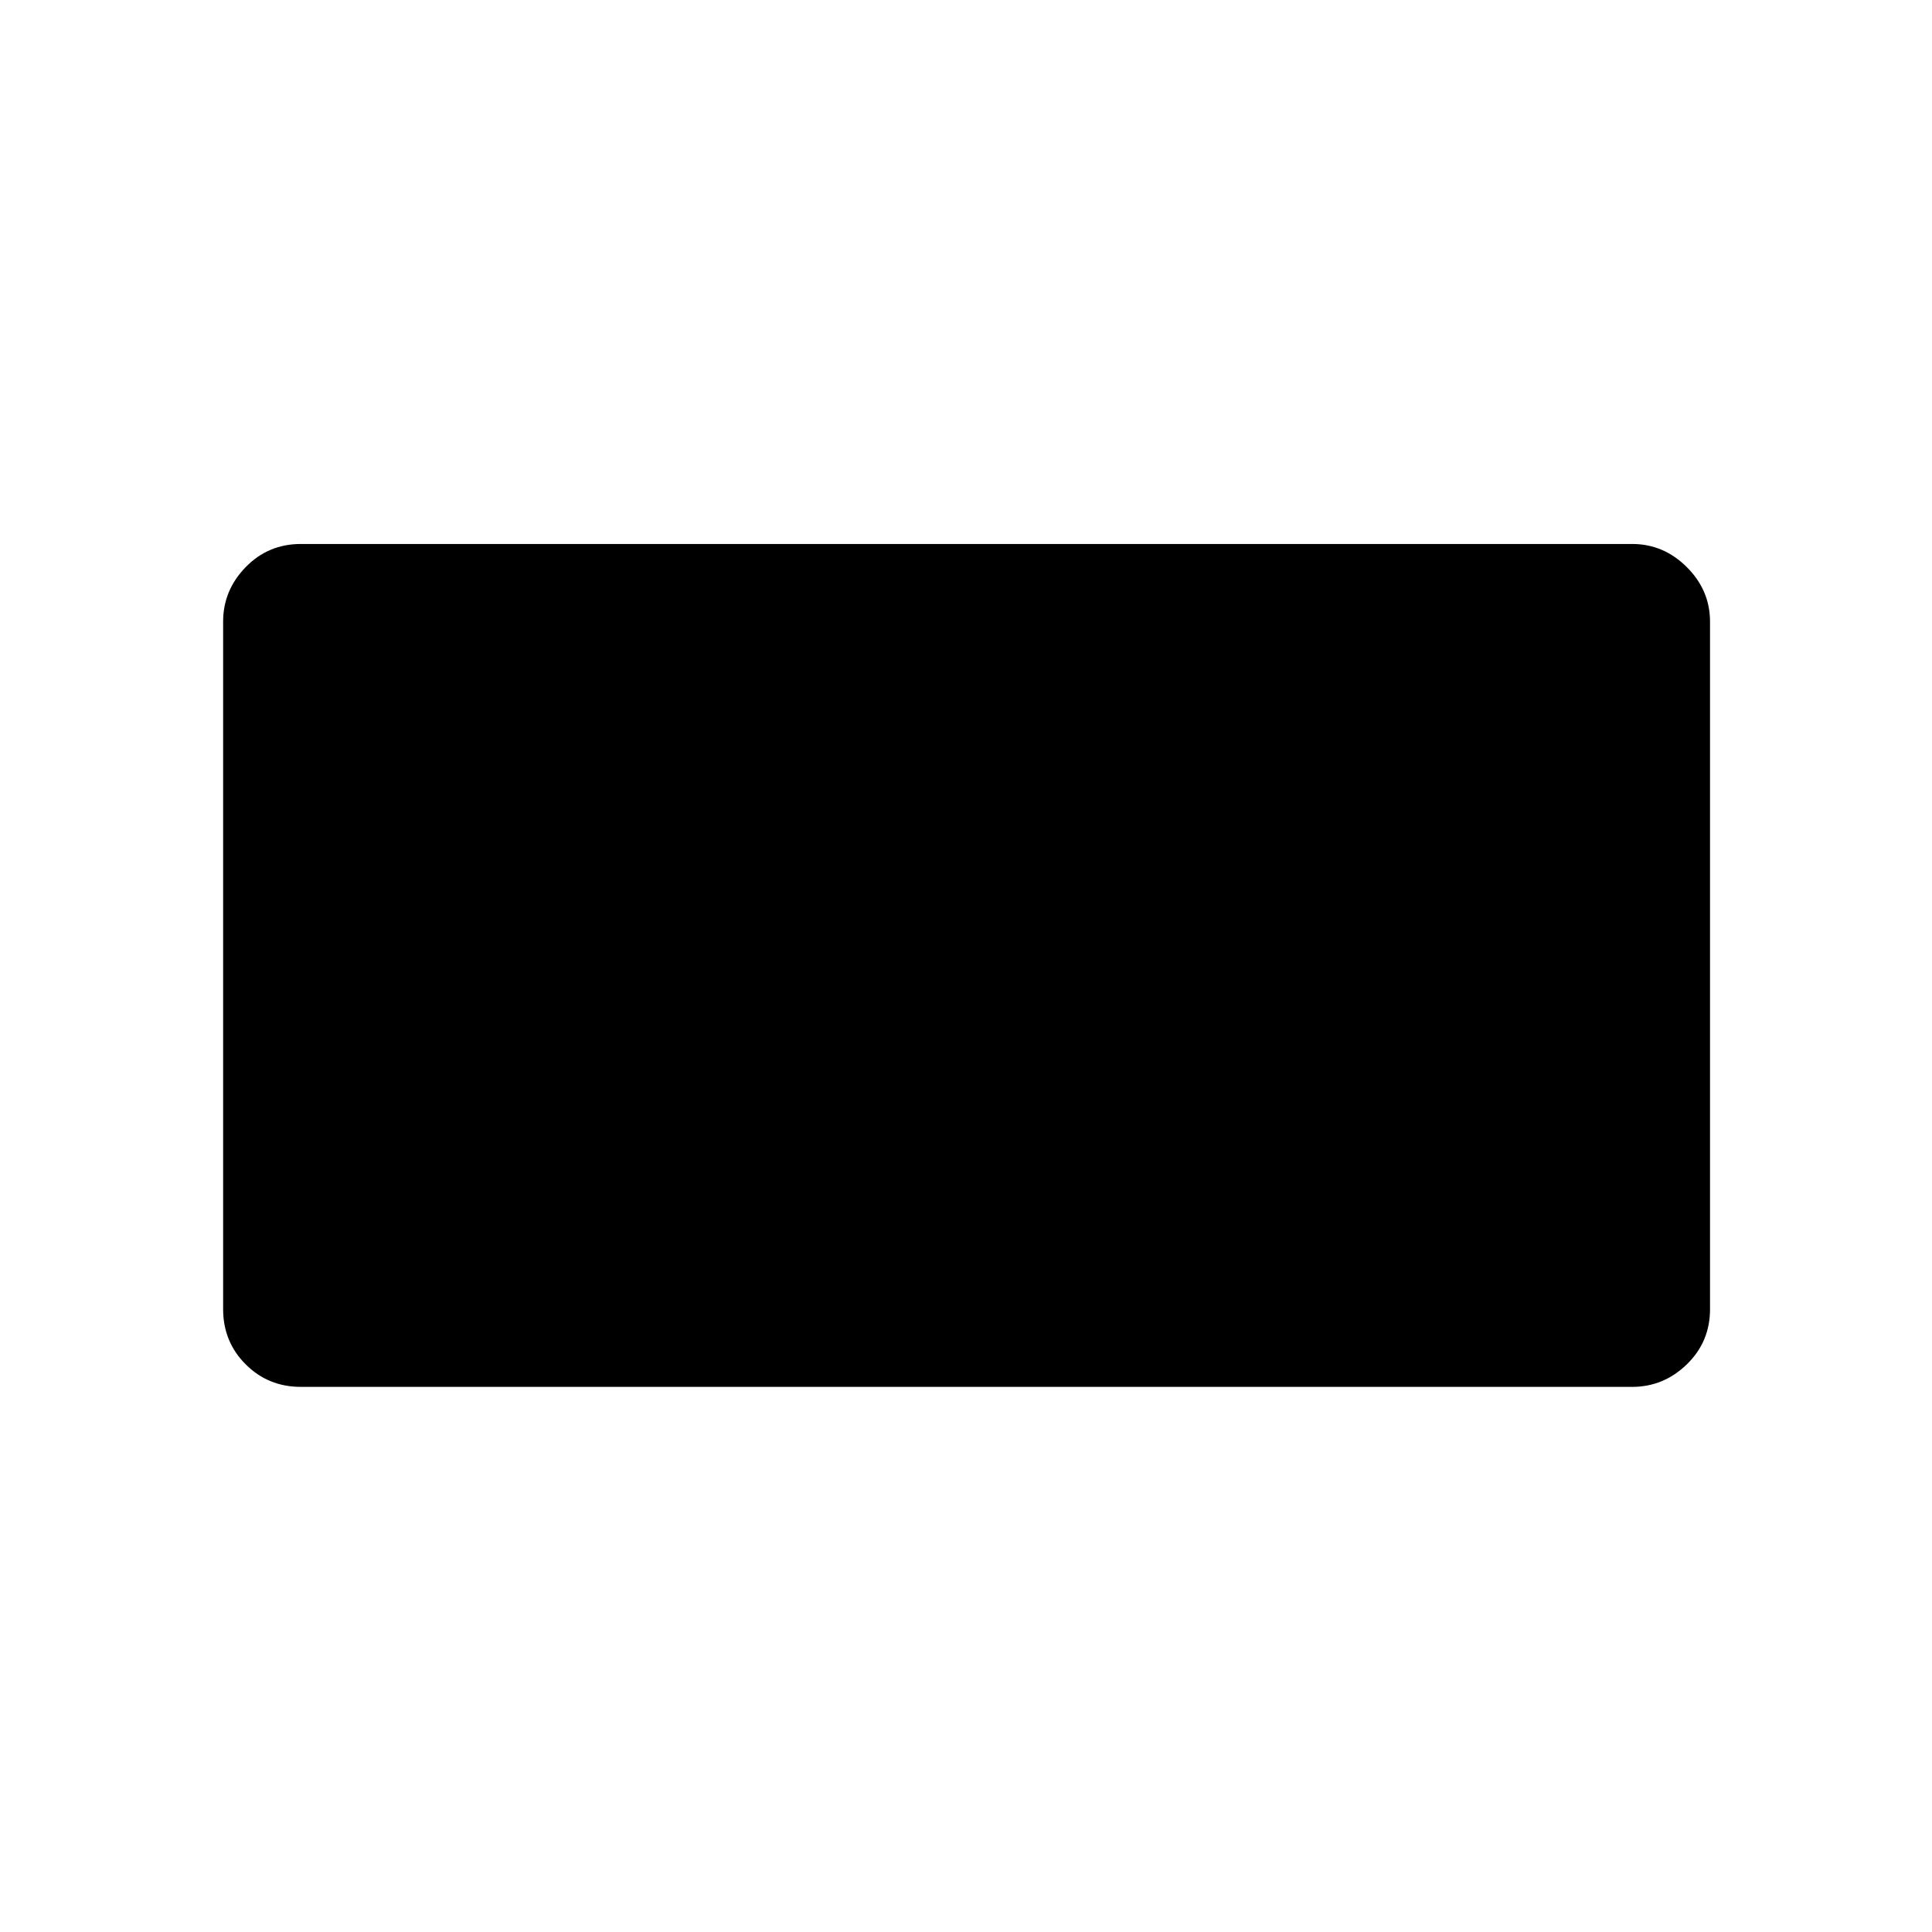 <svg xmlns="http://www.w3.org/2000/svg" height="48" viewBox="0 -960 960 960" width="48"><path d="M110.87-309.48v-341.6q0-15.61 11.2-27.11 11.2-11.51 27.41-11.51h661.54q15.63 0 27.16 11.51 11.52 11.5 11.52 27.11v341.6q0 16.21-11.52 27.41-11.53 11.2-27.16 11.2H149.48q-16.21 0-27.41-11.2t-11.2-27.41Z"/></svg>